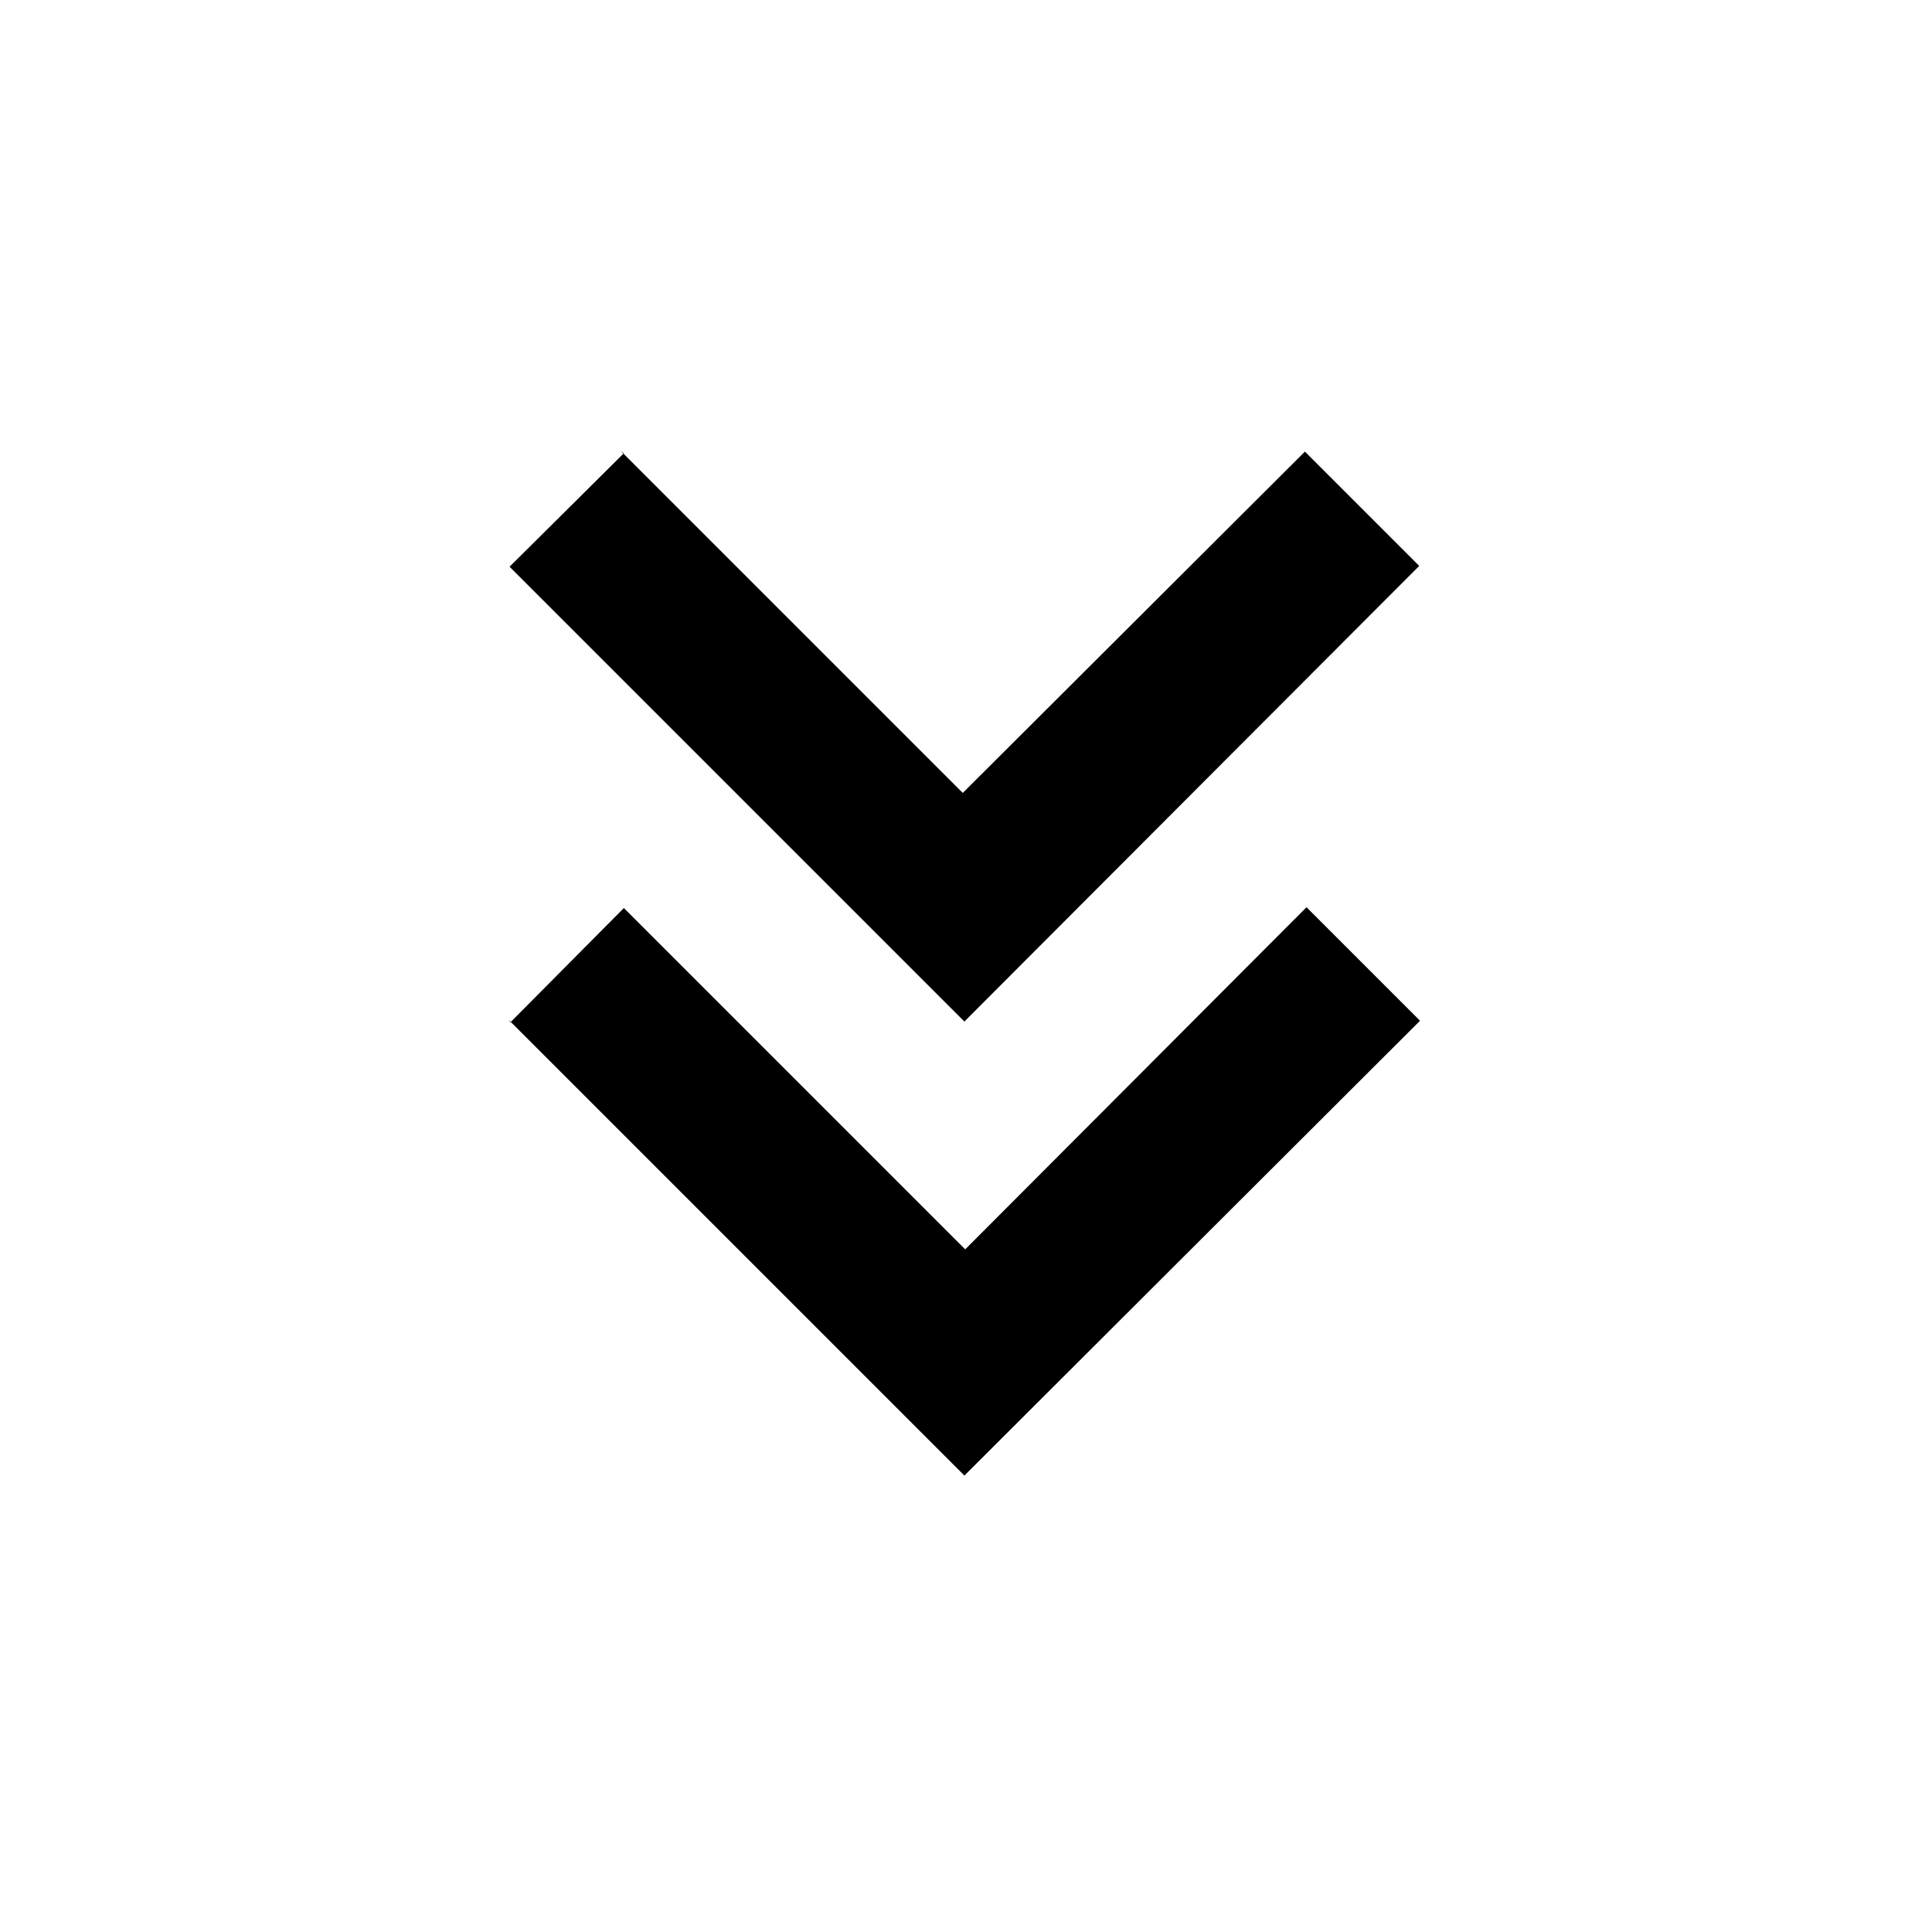 <svg viewBox="0 0 24 24" xmlns="http://www.w3.org/2000/svg"><g><path d="M7.75 5.63L6.33 7.04l5.65 5.65 5.65-5.66 -1.42-1.42 -4.25 4.24L7.71 5.6Z"/><path d="M6.34 12.7l1.41-1.42 4.24 4.24 4.24-4.25 1.41 1.41 -5.66 5.65 -5.66-5.66Z"/></g></svg>